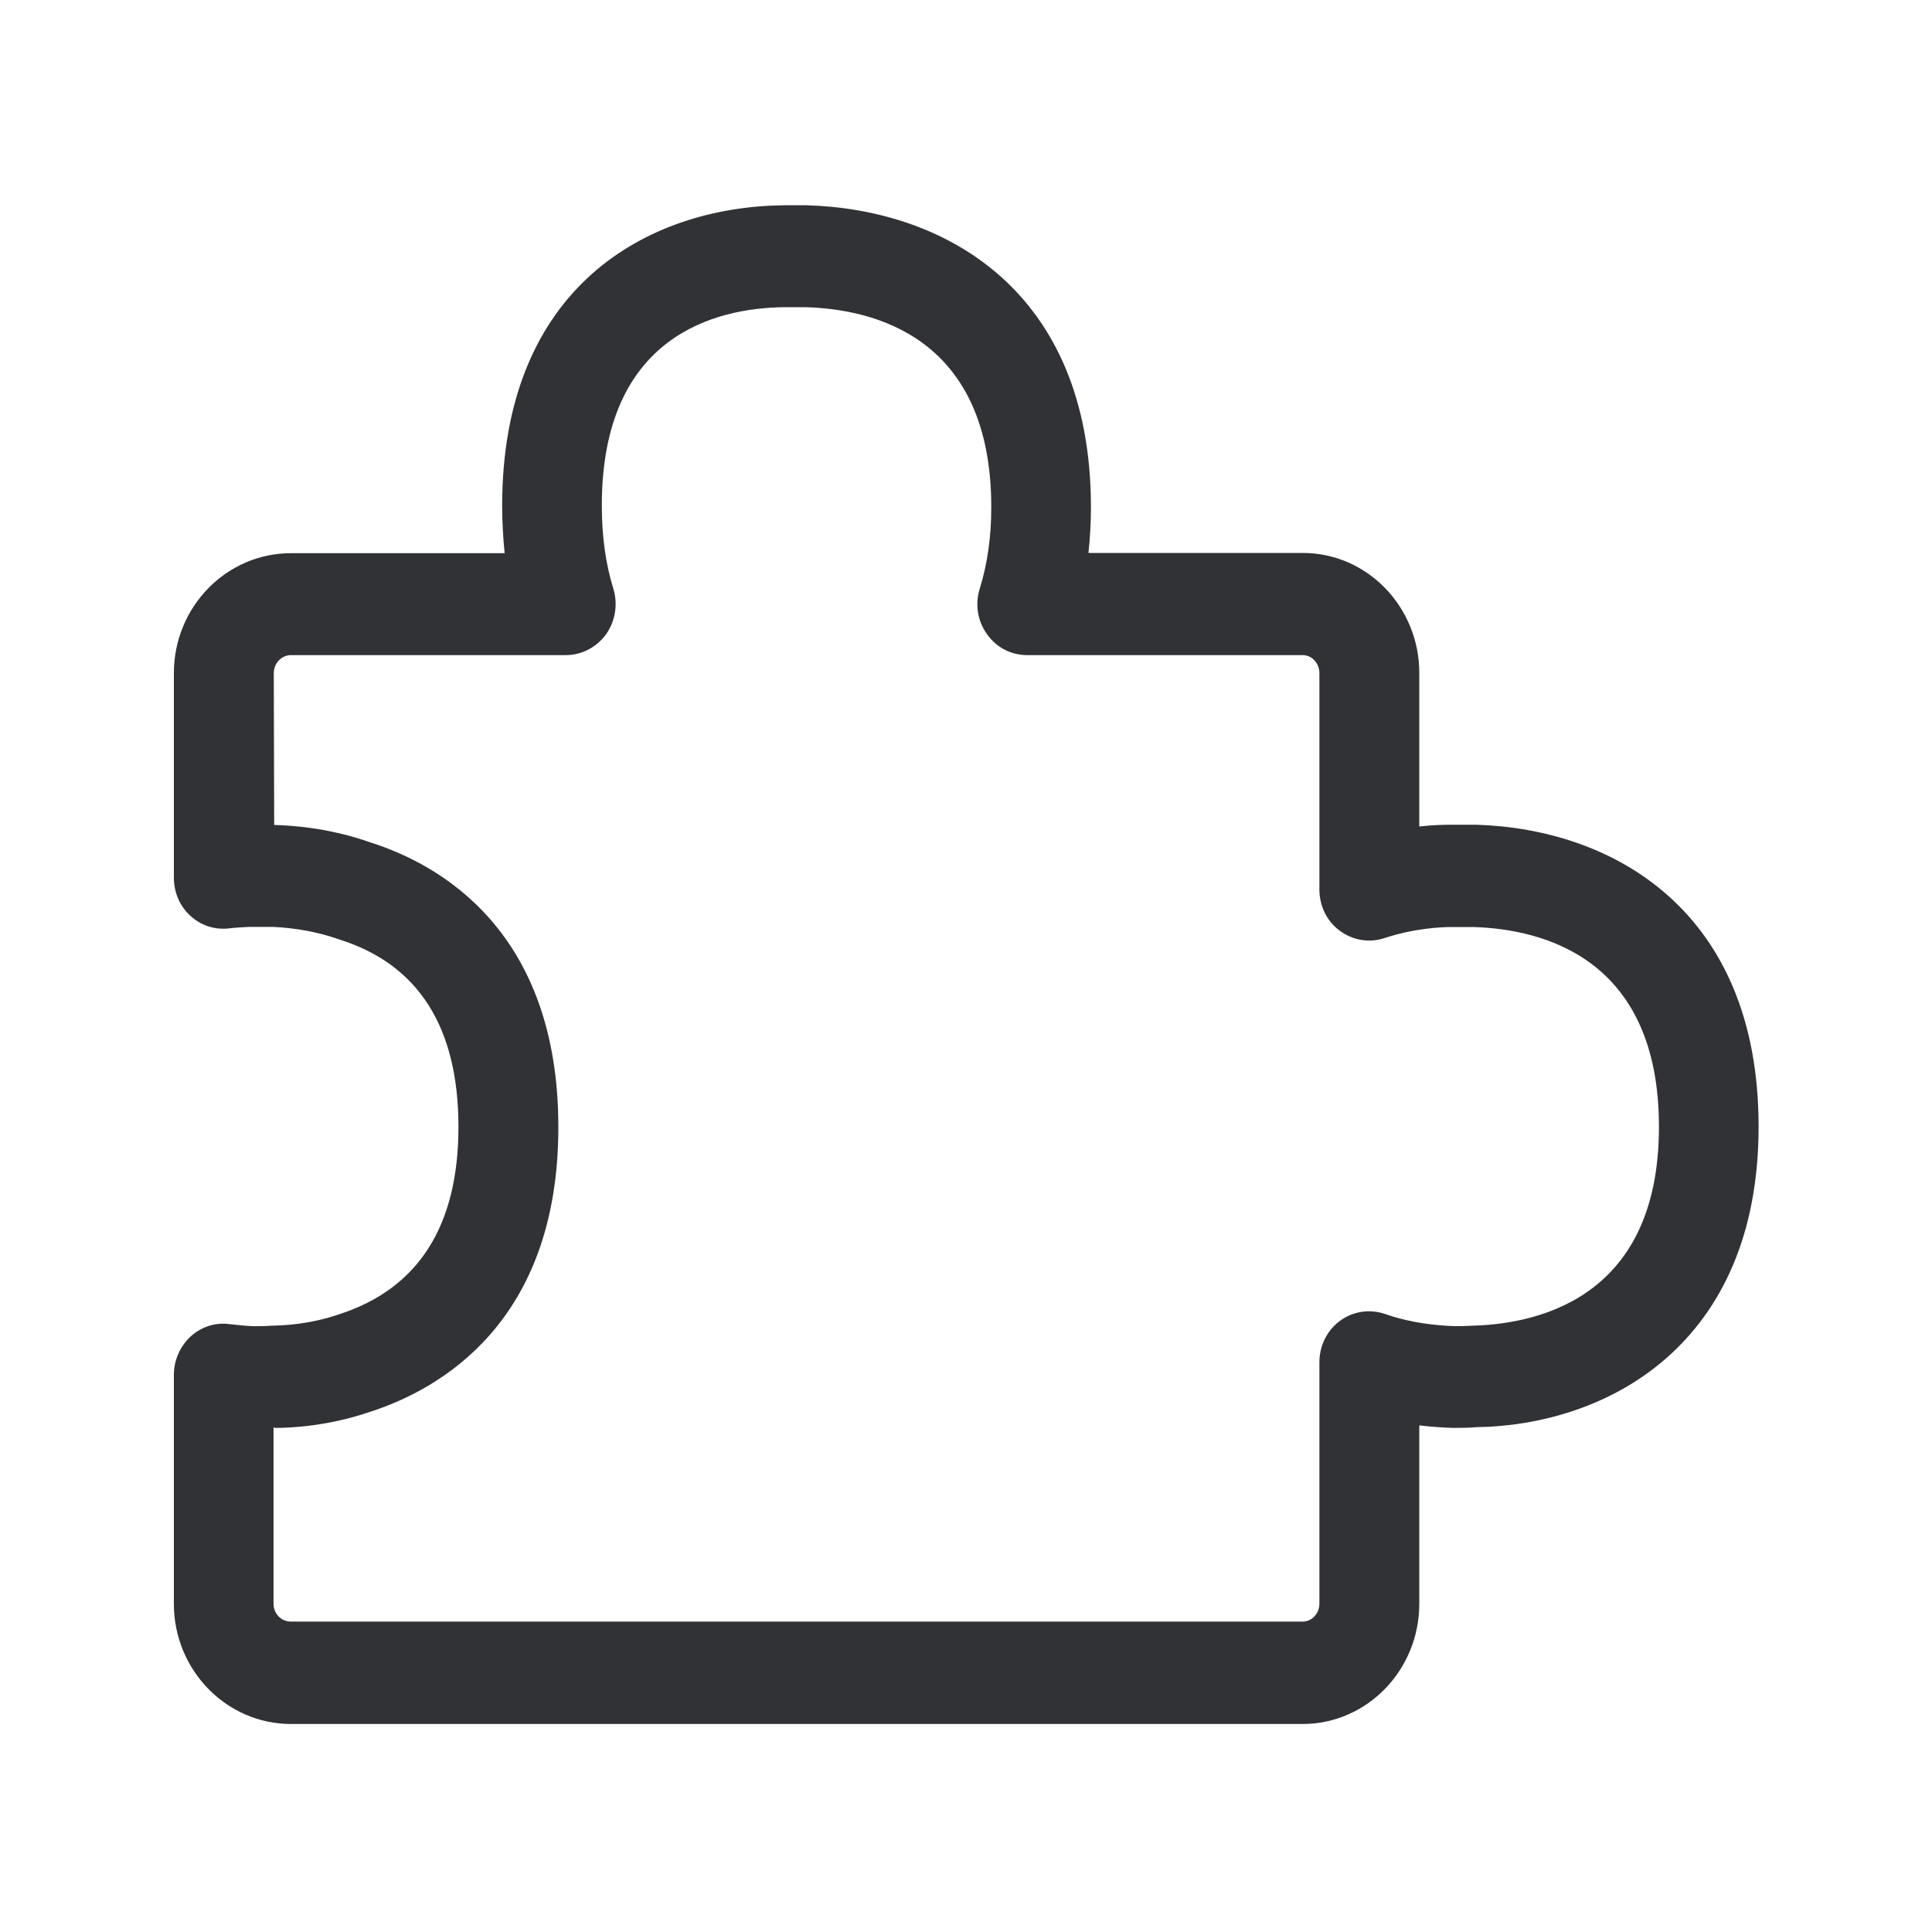<svg width="24" height="24" viewBox="0 0 24 24" fill="none" xmlns="http://www.w3.org/2000/svg">
<path fill-rule="evenodd" clip-rule="evenodd" d="M3.614 21.416H16.182C16.981 21.416 17.631 20.746 17.631 19.923V17.707C17.818 17.729 17.967 17.735 18.051 17.738C18.168 17.738 18.289 17.735 18.334 17.729C19.953 17.707 21.846 16.715 21.846 13.995C21.846 11.306 20.031 10.295 18.334 10.245H18.034C17.939 10.245 17.799 10.248 17.631 10.267V8.36C17.631 7.539 16.983 6.869 16.185 6.869H13.521C13.541 6.687 13.552 6.497 13.552 6.301C13.552 3.606 11.734 2.598 10.02 2.55H9.729C8.042 2.572 6.238 3.564 6.238 6.284C6.238 6.486 6.25 6.682 6.269 6.872H3.614C2.813 6.872 2.16 7.539 2.16 8.362V10.903C2.16 11.085 2.233 11.256 2.364 11.376C2.493 11.494 2.661 11.553 2.843 11.533C2.941 11.521 3.025 11.518 3.082 11.515C3.092 11.514 3.101 11.514 3.109 11.514H3.376L3.384 11.514C3.504 11.52 3.839 11.537 4.216 11.671C5.199 11.979 5.695 12.763 5.695 13.998C5.695 15.231 5.196 16.012 4.205 16.329C3.843 16.452 3.527 16.466 3.348 16.469C3.297 16.474 3.238 16.474 3.185 16.474H3.149C3.076 16.472 2.972 16.463 2.852 16.449C2.673 16.424 2.499 16.483 2.367 16.603C2.236 16.727 2.16 16.897 2.16 17.079V19.925C2.16 20.746 2.813 21.416 3.614 21.416ZM3.398 19.923V17.732C3.404 17.732 3.406 17.732 3.415 17.738C3.636 17.738 4.084 17.712 4.586 17.542C5.462 17.262 6.936 16.43 6.936 14.001C6.936 11.564 5.462 10.738 4.605 10.466C4.067 10.275 3.588 10.253 3.406 10.248L3.401 8.362C3.401 8.239 3.496 8.138 3.616 8.138H7.031C7.227 8.138 7.412 8.04 7.53 7.878C7.644 7.715 7.678 7.505 7.619 7.312C7.524 7.007 7.476 6.662 7.476 6.281C7.476 4.163 8.897 3.827 9.737 3.816H10.003C10.866 3.839 12.314 4.194 12.314 6.301C12.314 6.673 12.266 7.004 12.171 7.312C12.11 7.505 12.143 7.715 12.261 7.878C12.376 8.043 12.56 8.138 12.759 8.138H16.182C16.297 8.138 16.39 8.239 16.39 8.362V11.049C16.39 11.253 16.482 11.444 16.642 11.561C16.804 11.682 17.011 11.715 17.196 11.654C17.572 11.53 17.905 11.516 18.031 11.516H18.305C19.168 11.542 20.608 11.903 20.608 13.998C20.608 16.194 19.003 16.455 18.261 16.469C18.199 16.474 18.123 16.474 18.07 16.474C17.86 16.466 17.544 16.441 17.207 16.323C17.017 16.259 16.81 16.287 16.647 16.407C16.485 16.525 16.39 16.718 16.39 16.923V19.923C16.39 20.043 16.297 20.144 16.182 20.144H3.614C3.493 20.144 3.398 20.046 3.398 19.923Z" fill="#313235"/>
</svg>
